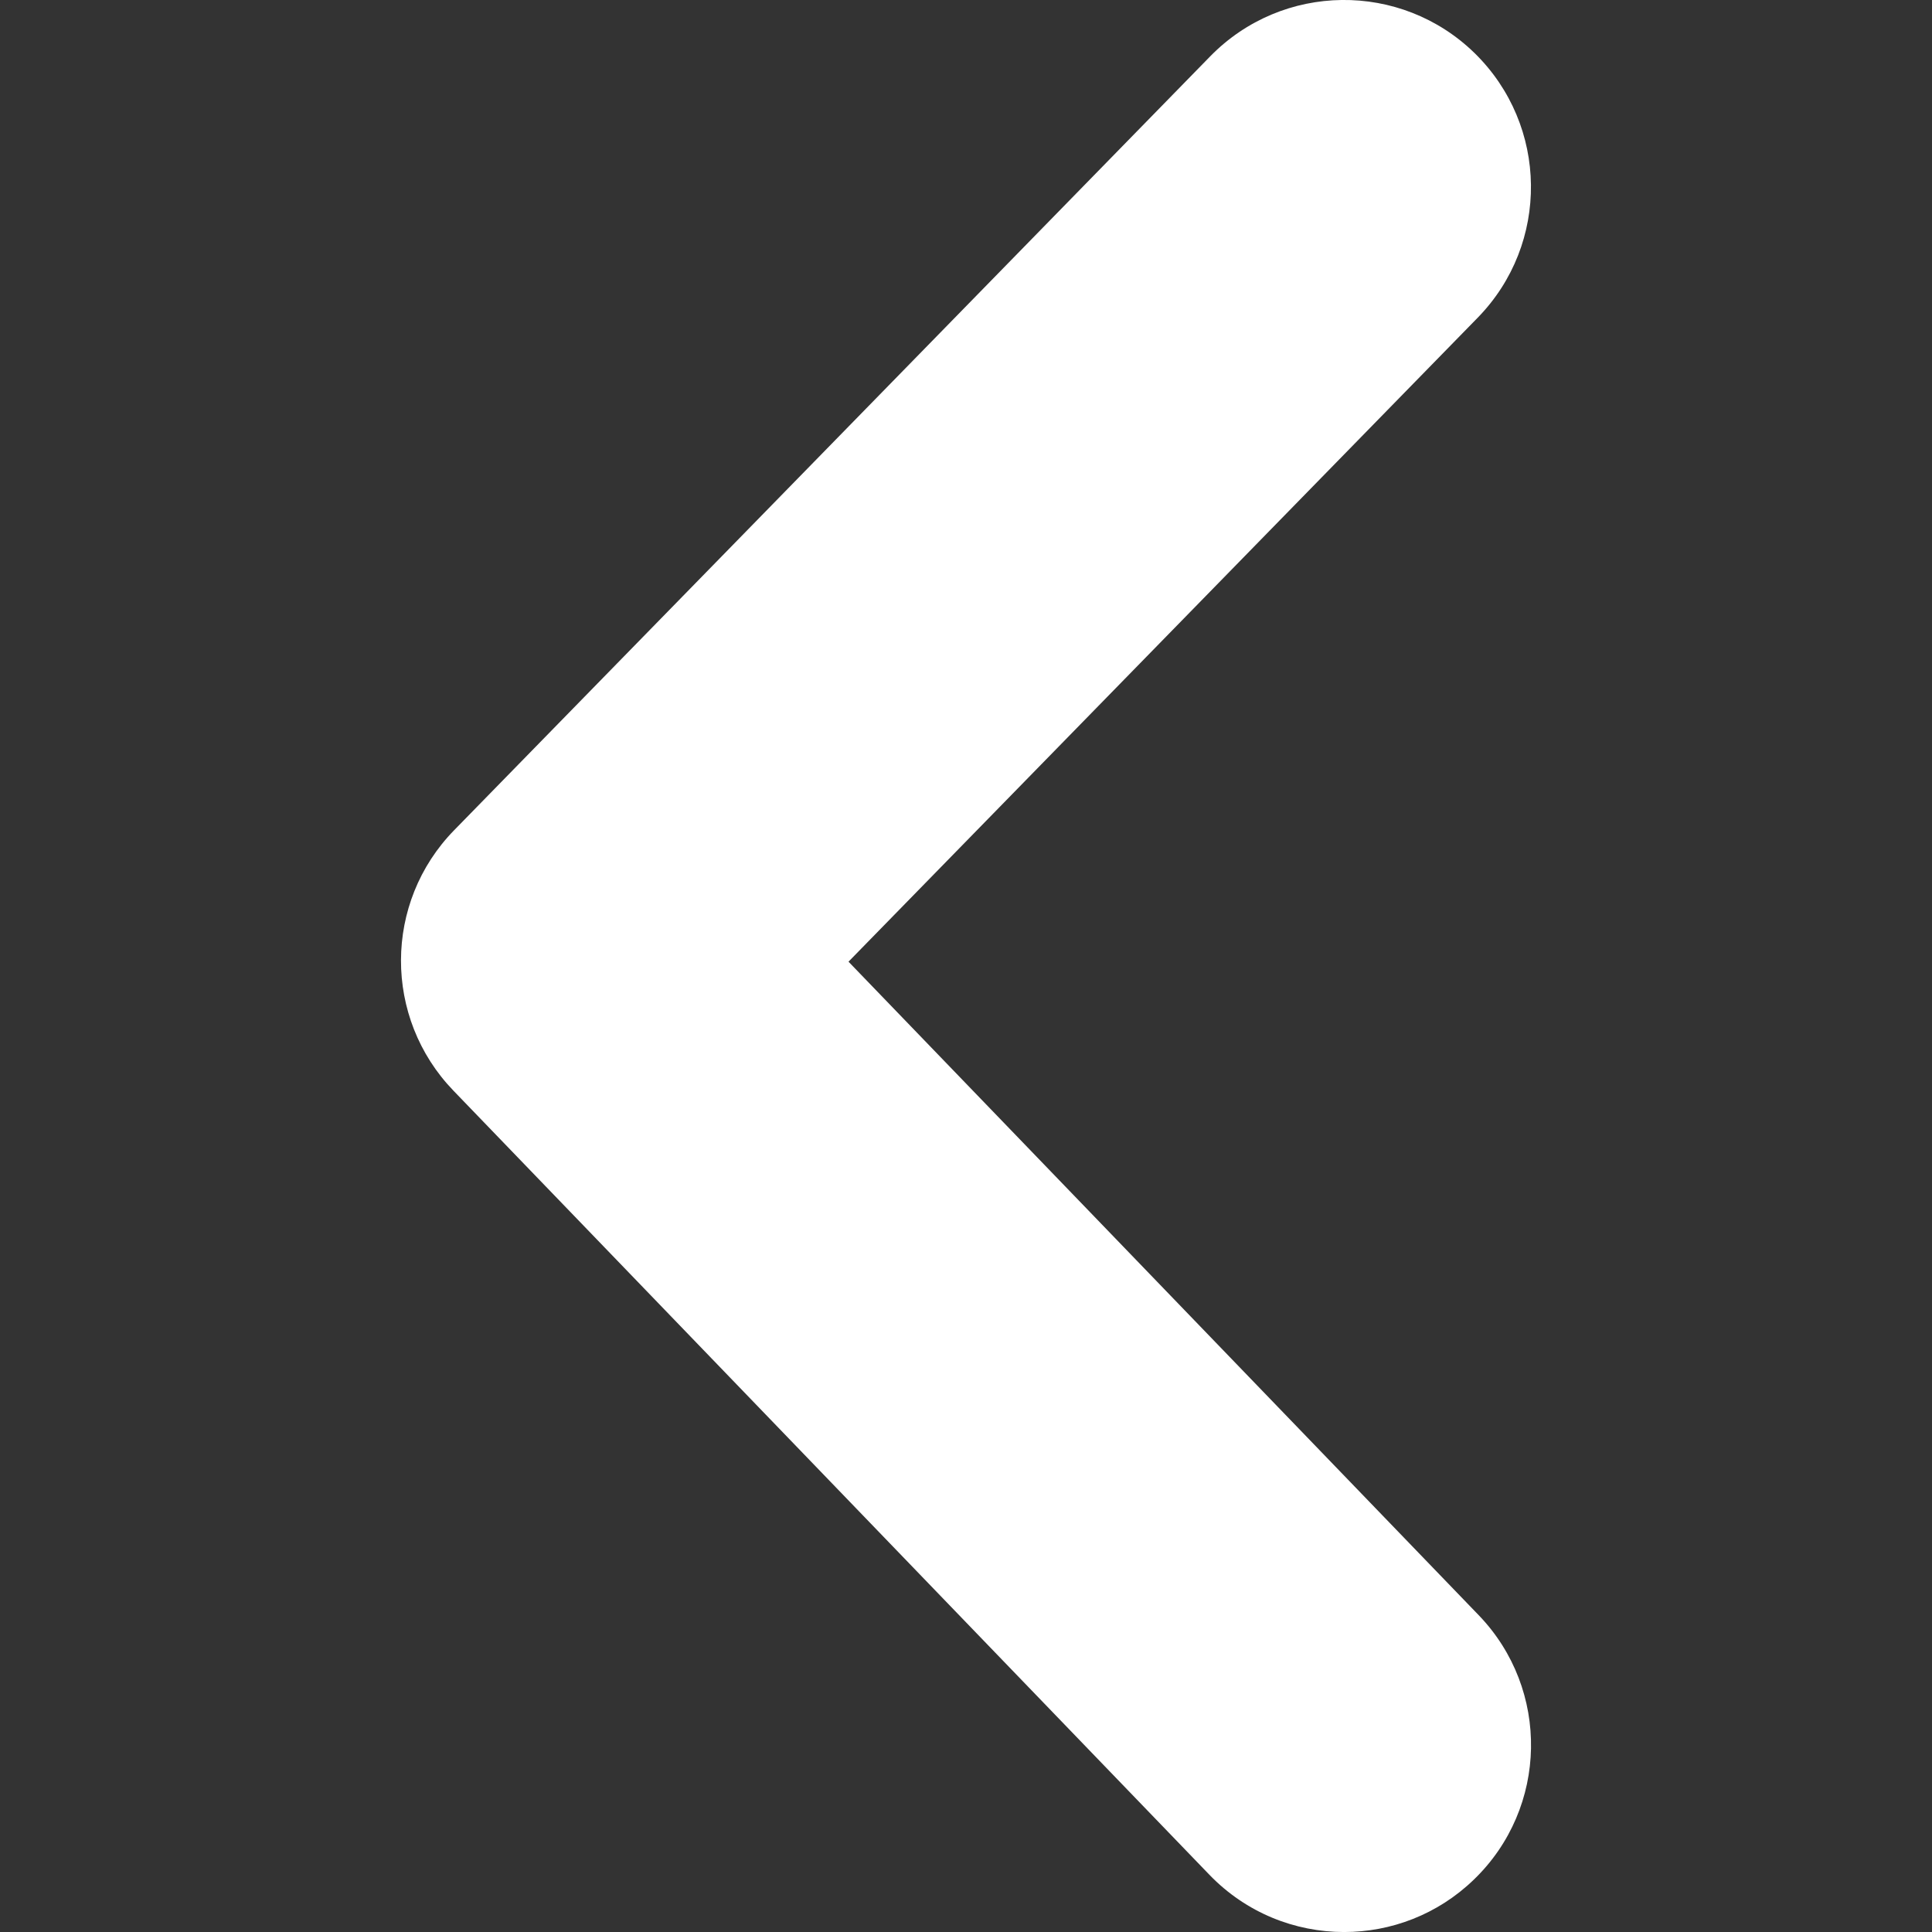 <?xml version="1.0" encoding="utf-8"?>
<!-- Generator: Adobe Illustrator 15.0.0, SVG Export Plug-In . SVG Version: 6.00 Build 0)  -->
<!DOCTYPE svg PUBLIC "-//W3C//DTD SVG 1.1//EN" "http://www.w3.org/Graphics/SVG/1.1/DTD/svg11.dtd">
<svg version="1.1" id="Layer_1" xmlns="http://www.w3.org/2000/svg" xmlns:xlink="http://www.w3.org/1999/xlink" x="0px" y="0px"
	 width="64px" height="64px" viewBox="0 0 64 64" enable-background="new 0 0 64 64" xml:space="preserve">
<rect x="0" y="0" width="64" height="64" fill="#333333" stroke="none"/>
<path class="front" fill="#FFFFFF" d="M44.525,64.001c-1.623,0-3.244-0.634-4.461-1.896L15.018,36.127c-2.322-2.41-2.313-6.232,0.027-8.626
	L40.091,1.865c2.394-2.448,6.313-2.492,8.759-0.104c2.447,2.396,2.491,6.313,0.104,8.76L28.108,31.857l20.875,21.647
	c2.373,2.463,2.303,6.385-0.159,8.76C47.622,63.426,46.072,64.001,44.525,64.001z"/>
</svg>
